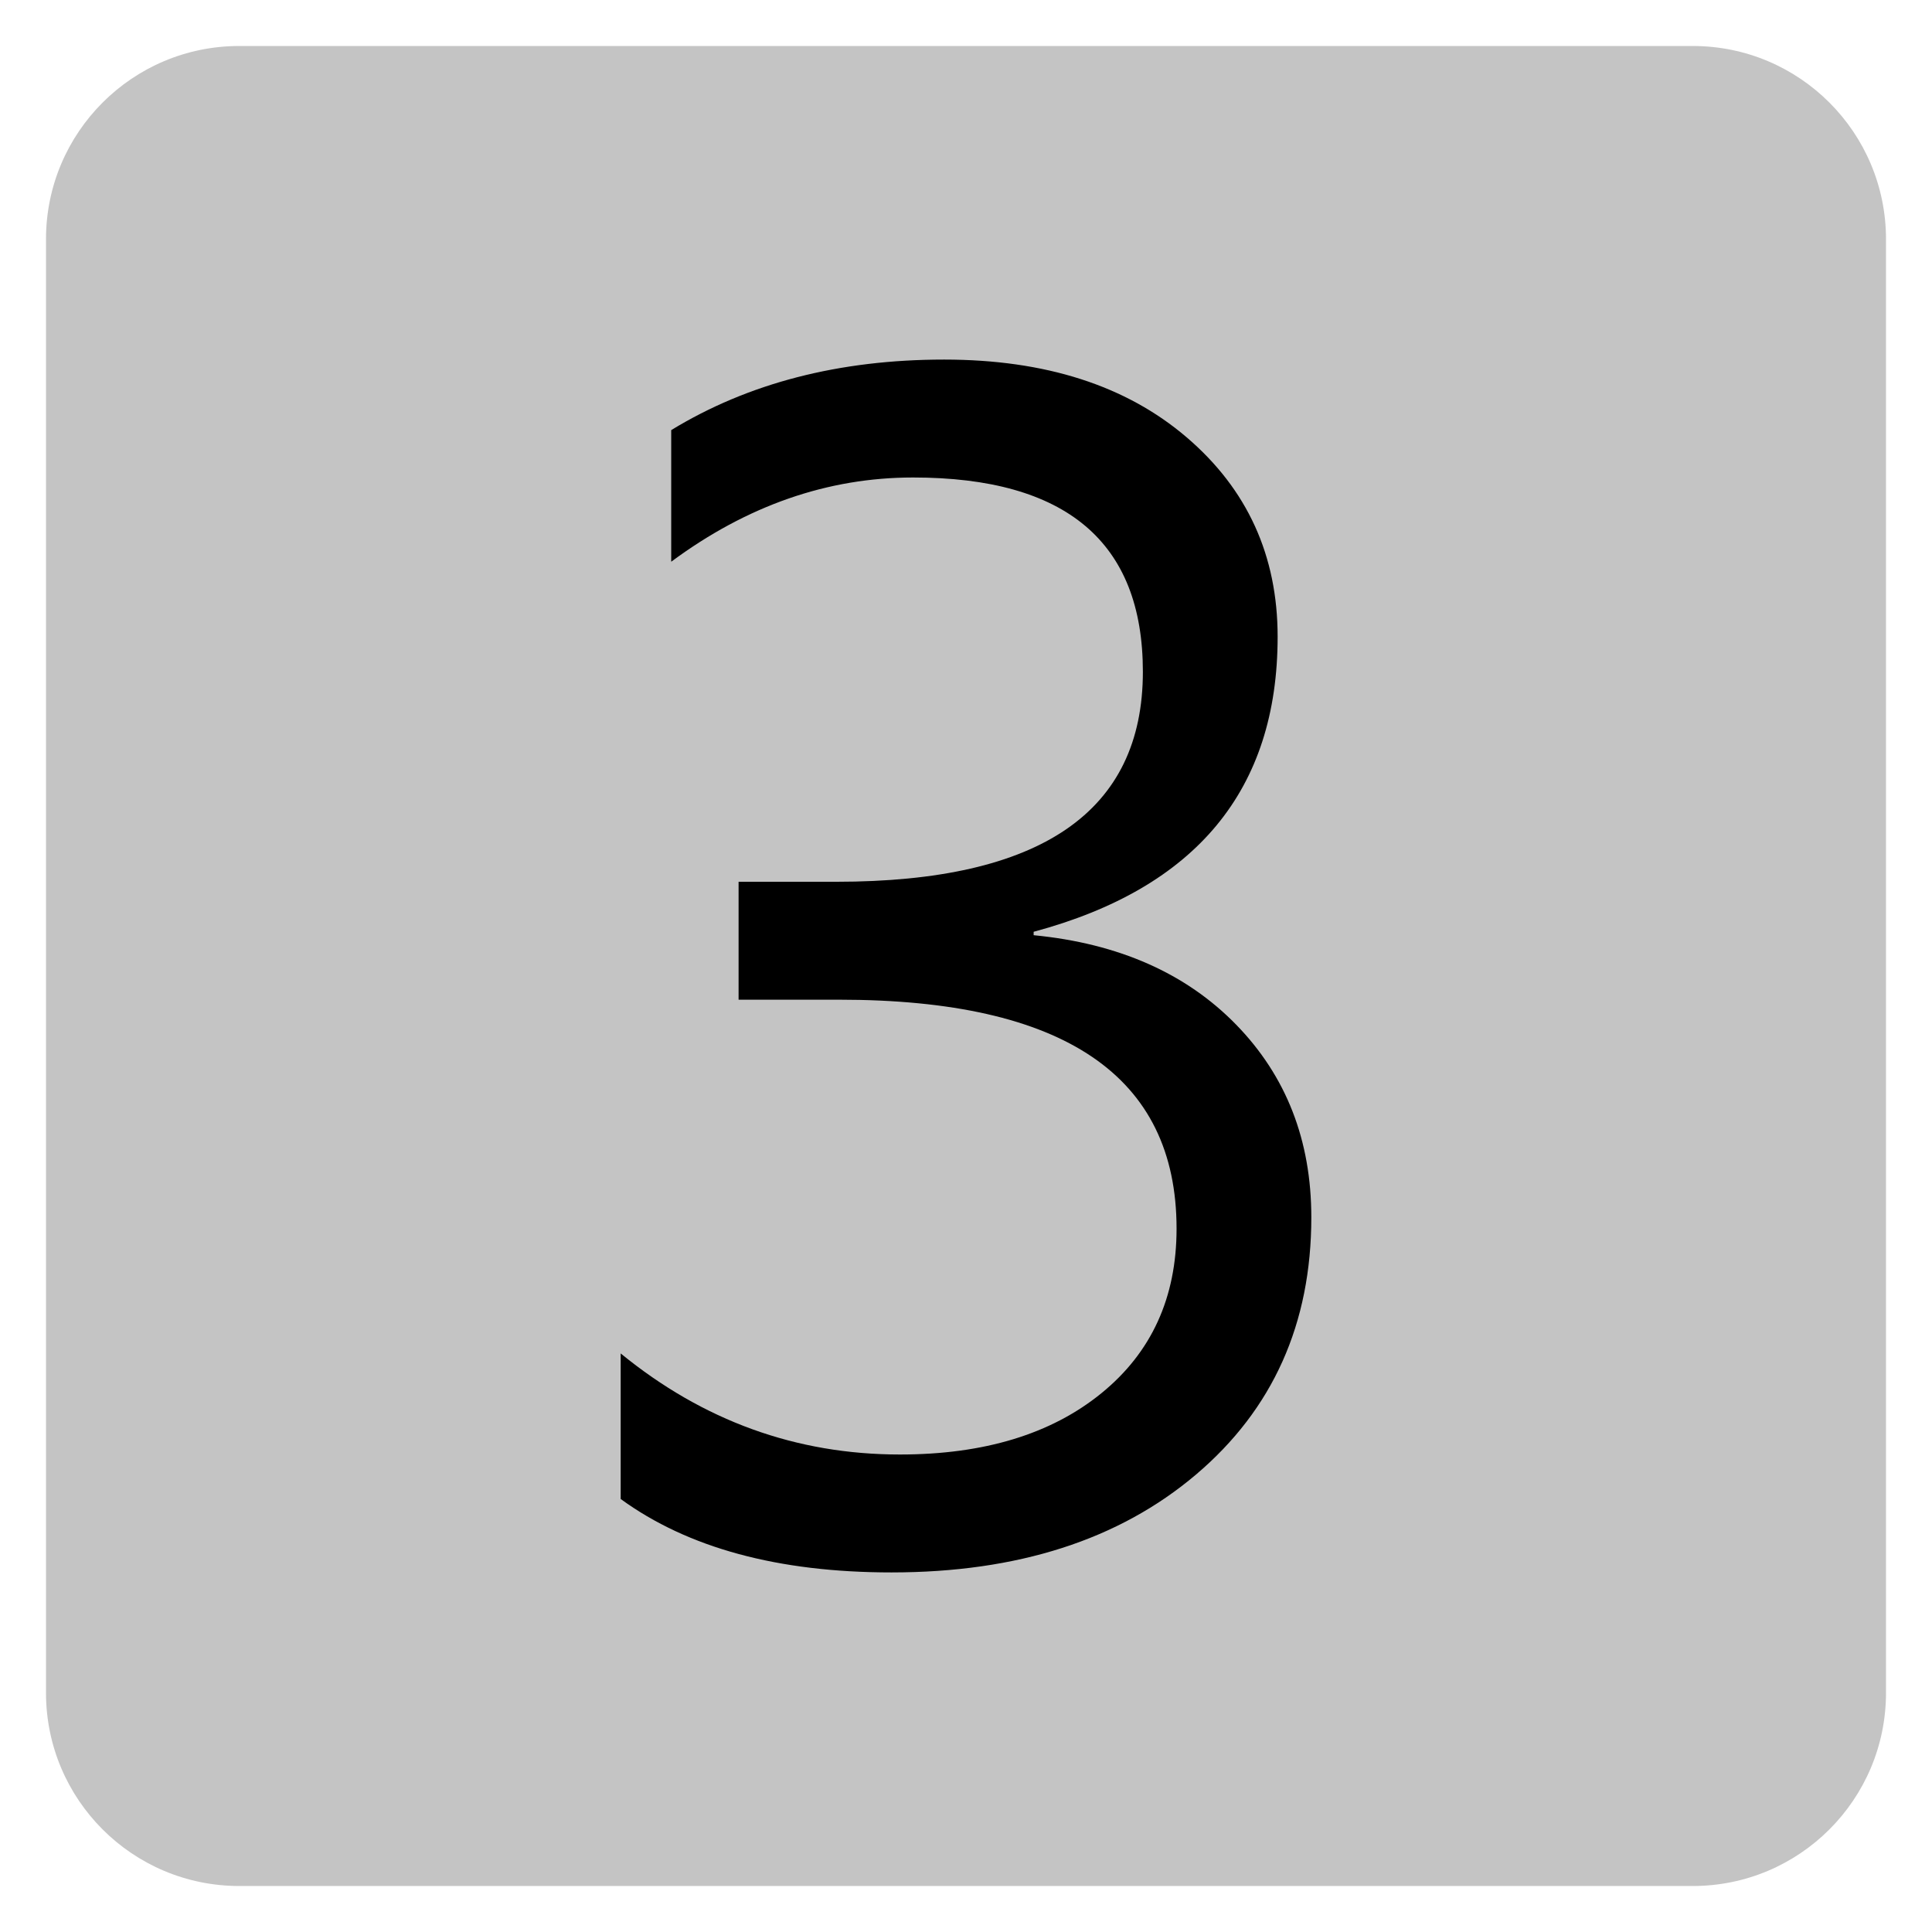 ﻿<?xml version="1.0" encoding="utf-8"?>
<!DOCTYPE svg PUBLIC "-//W3C//DTD SVG 1.1//EN" "http://www.w3.org/Graphics/SVG/1.1/DTD/svg11.dtd">
<svg xmlns="http://www.w3.org/2000/svg" xmlns:xlink="http://www.w3.org/1999/xlink" version="1.1" baseProfile="full" width="420" height="420" viewBox="0 0 420.00 420.00" enable-background="new 0 0 420.00 420.00" xml:space="preserve">
	<path fill="#C4C4C4" fill-opacity="1" stroke-width="10" stroke-linejoin="round" d="M 52,10L 368,10C 391.196,10 410,28.804 410,52L 410,368C 410,391.196 391.196,410 368,410L 52,410C 28.804,410 10,391.196 10,368L 10,52C 10,28.804 28.804,10 52,10 Z "/>
	<g>
		<path fill="#000000" fill-opacity="1" stroke-linejoin="round" d="M 134.93,325.867L 134.93,294.225C 152.858,308.873 173.094,316.197 195.638,316.197C 213.91,316.197 228.501,311.763 239.41,302.894C 250.32,294.025 255.775,282.095 255.775,267.104C 255.775,233.917 231.323,217.324 182.421,217.324L 160.563,217.324L 160.563,191.69L 181.791,191.69C 226.231,191.69 248.451,176.47 248.451,146.03C 248.451,117.879 231.8,103.803 198.499,103.803C 179.922,103.803 162.394,109.906 145.915,122.113L 145.915,93.504C 162.661,83.281 182.44,78.169 205.251,78.169C 227.223,78.169 244.798,83.805 257.978,95.077C 271.157,106.349 277.746,120.797 277.746,138.42C 277.746,171.683 260.066,193.063 224.705,202.562L 224.705,203.305C 243.168,205.098 257.844,211.583 268.735,222.76C 279.625,233.936 285.07,247.898 285.07,264.643C 285.07,287.76 276.707,306.403 259.98,320.574C 243.253,334.745 221.196,341.831 193.807,341.831C 169.165,341.831 149.539,336.51 134.93,325.867 Z "/>
	</g>
</svg>
